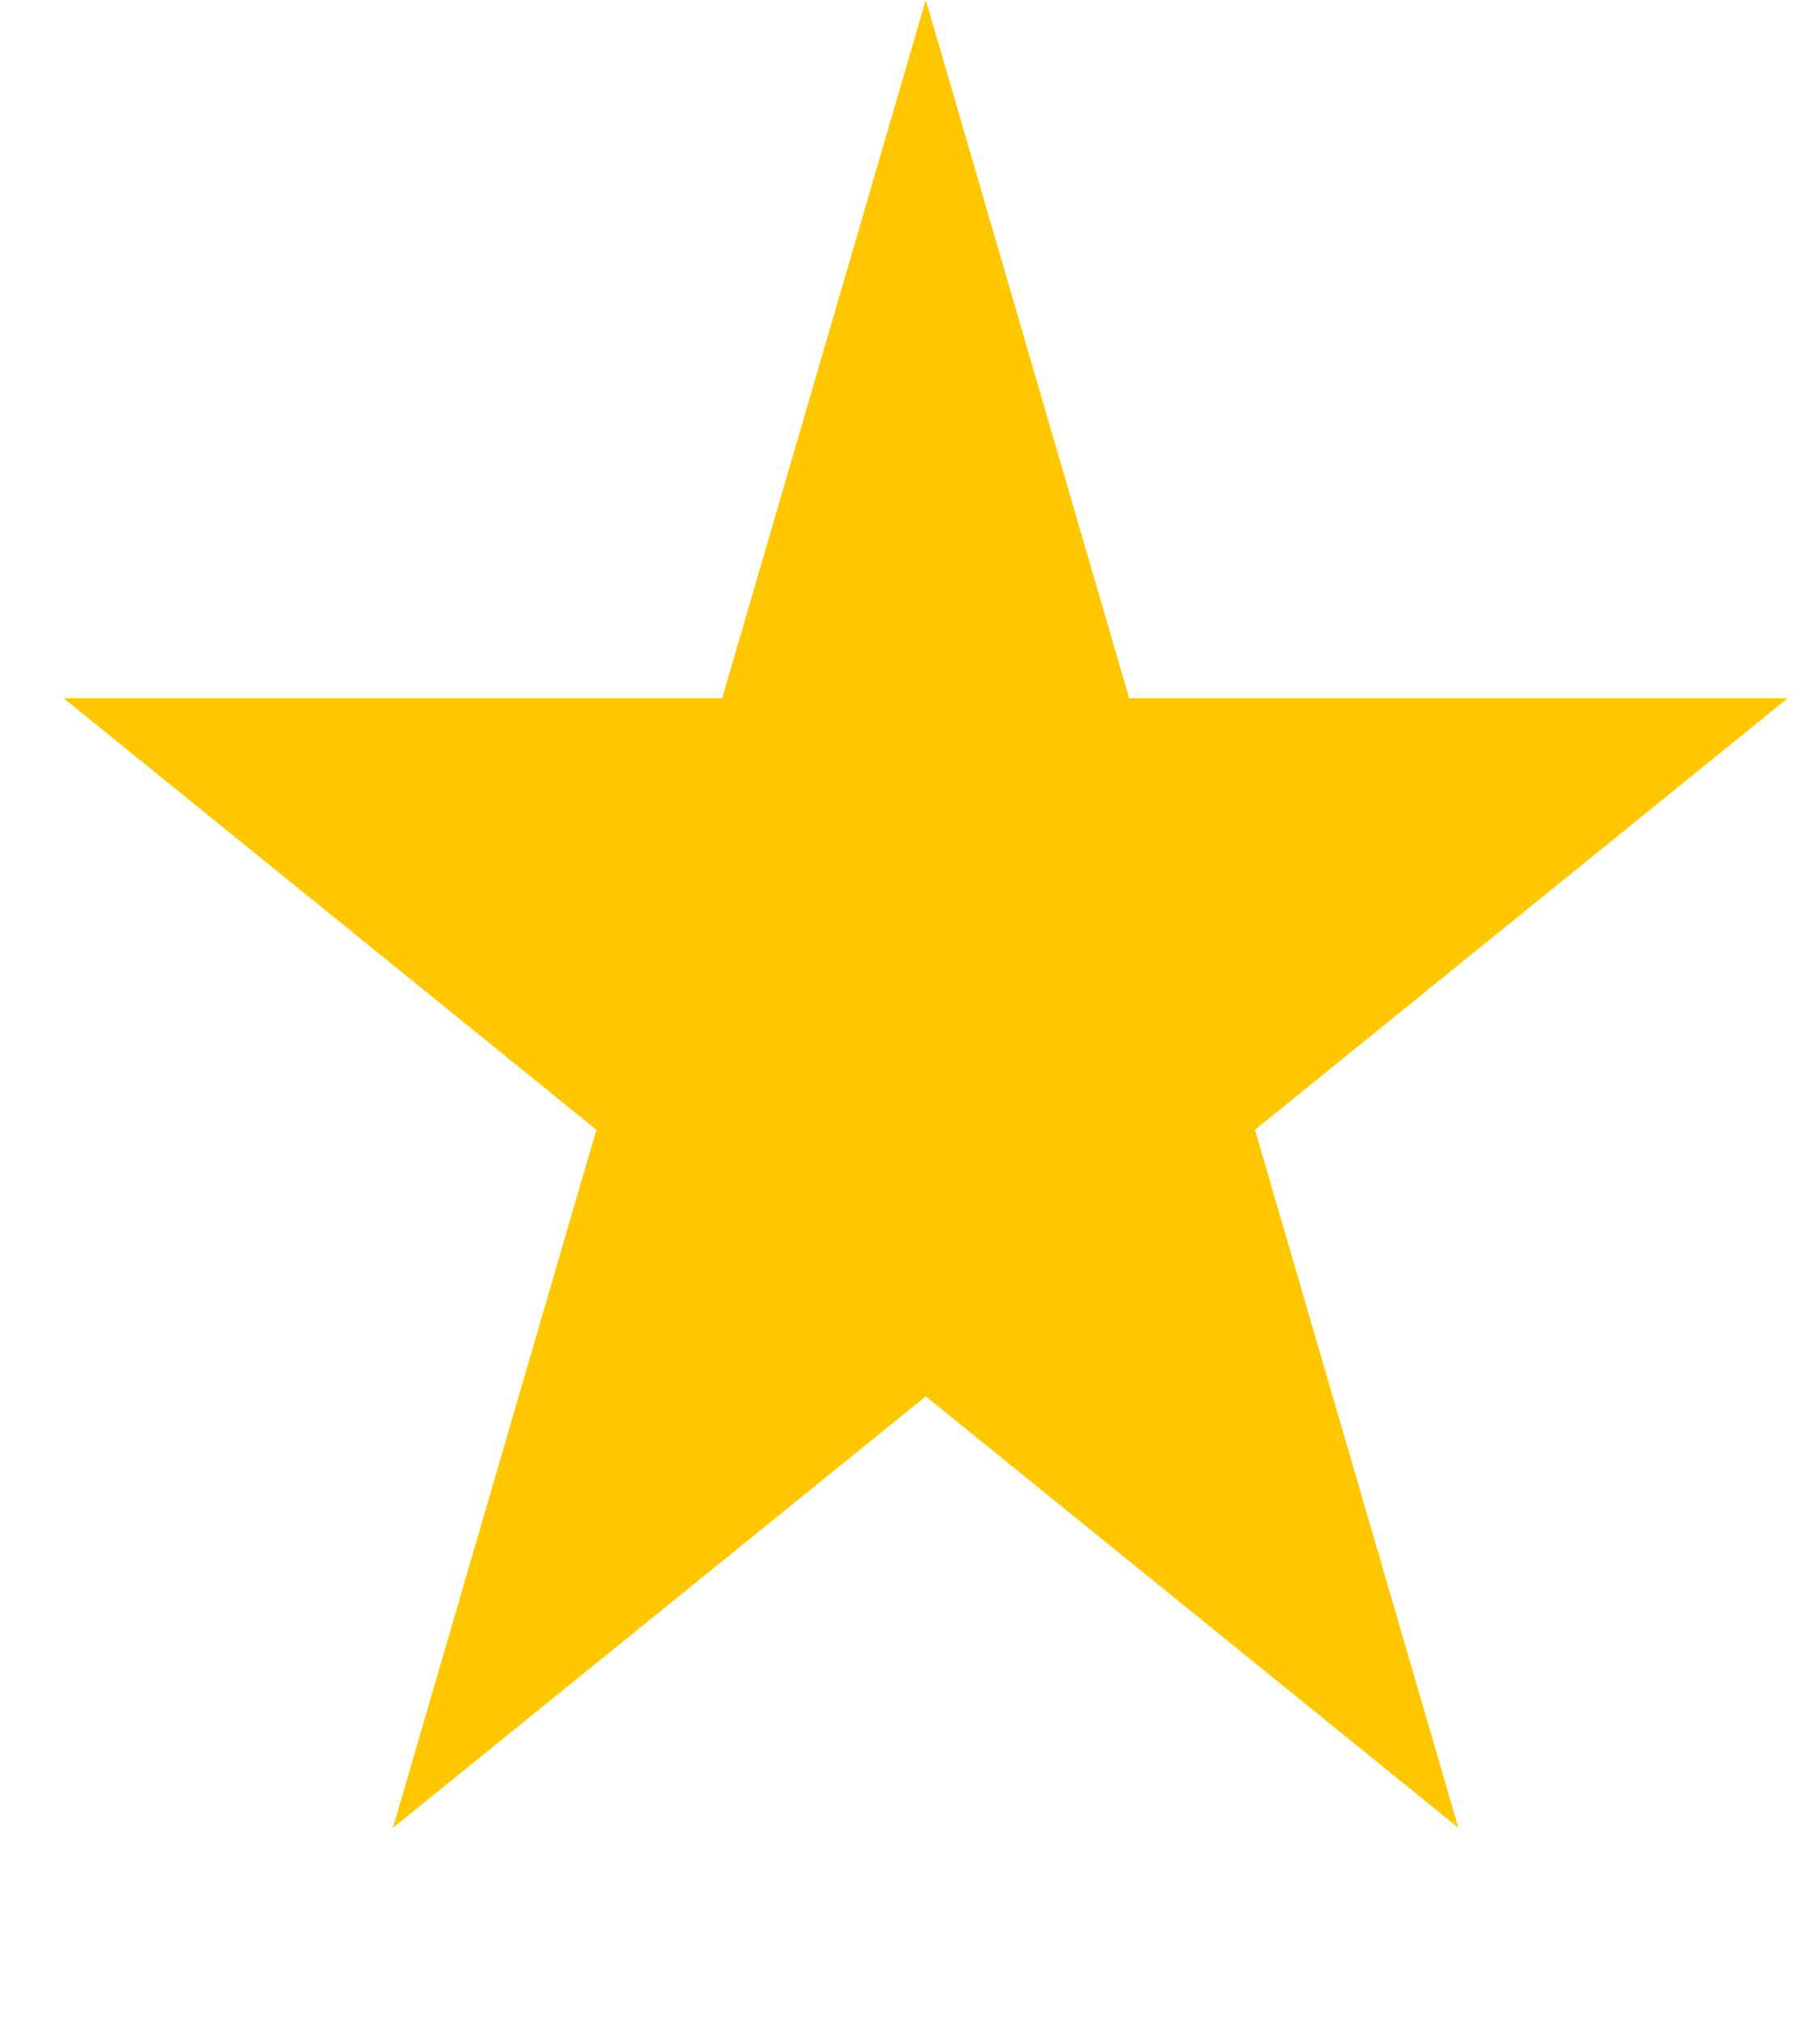 <svg width="9" height="10" viewBox="0 0 9 10" fill="none" xmlns="http://www.w3.org/2000/svg">
<path d="M4.578 0L5.584 3.452H8.84L6.206 5.585L7.212 9.036L4.578 6.903L1.943 9.036L2.949 5.585L0.315 3.452H3.571L4.578 0Z" fill="#FFC700"/>
</svg>
